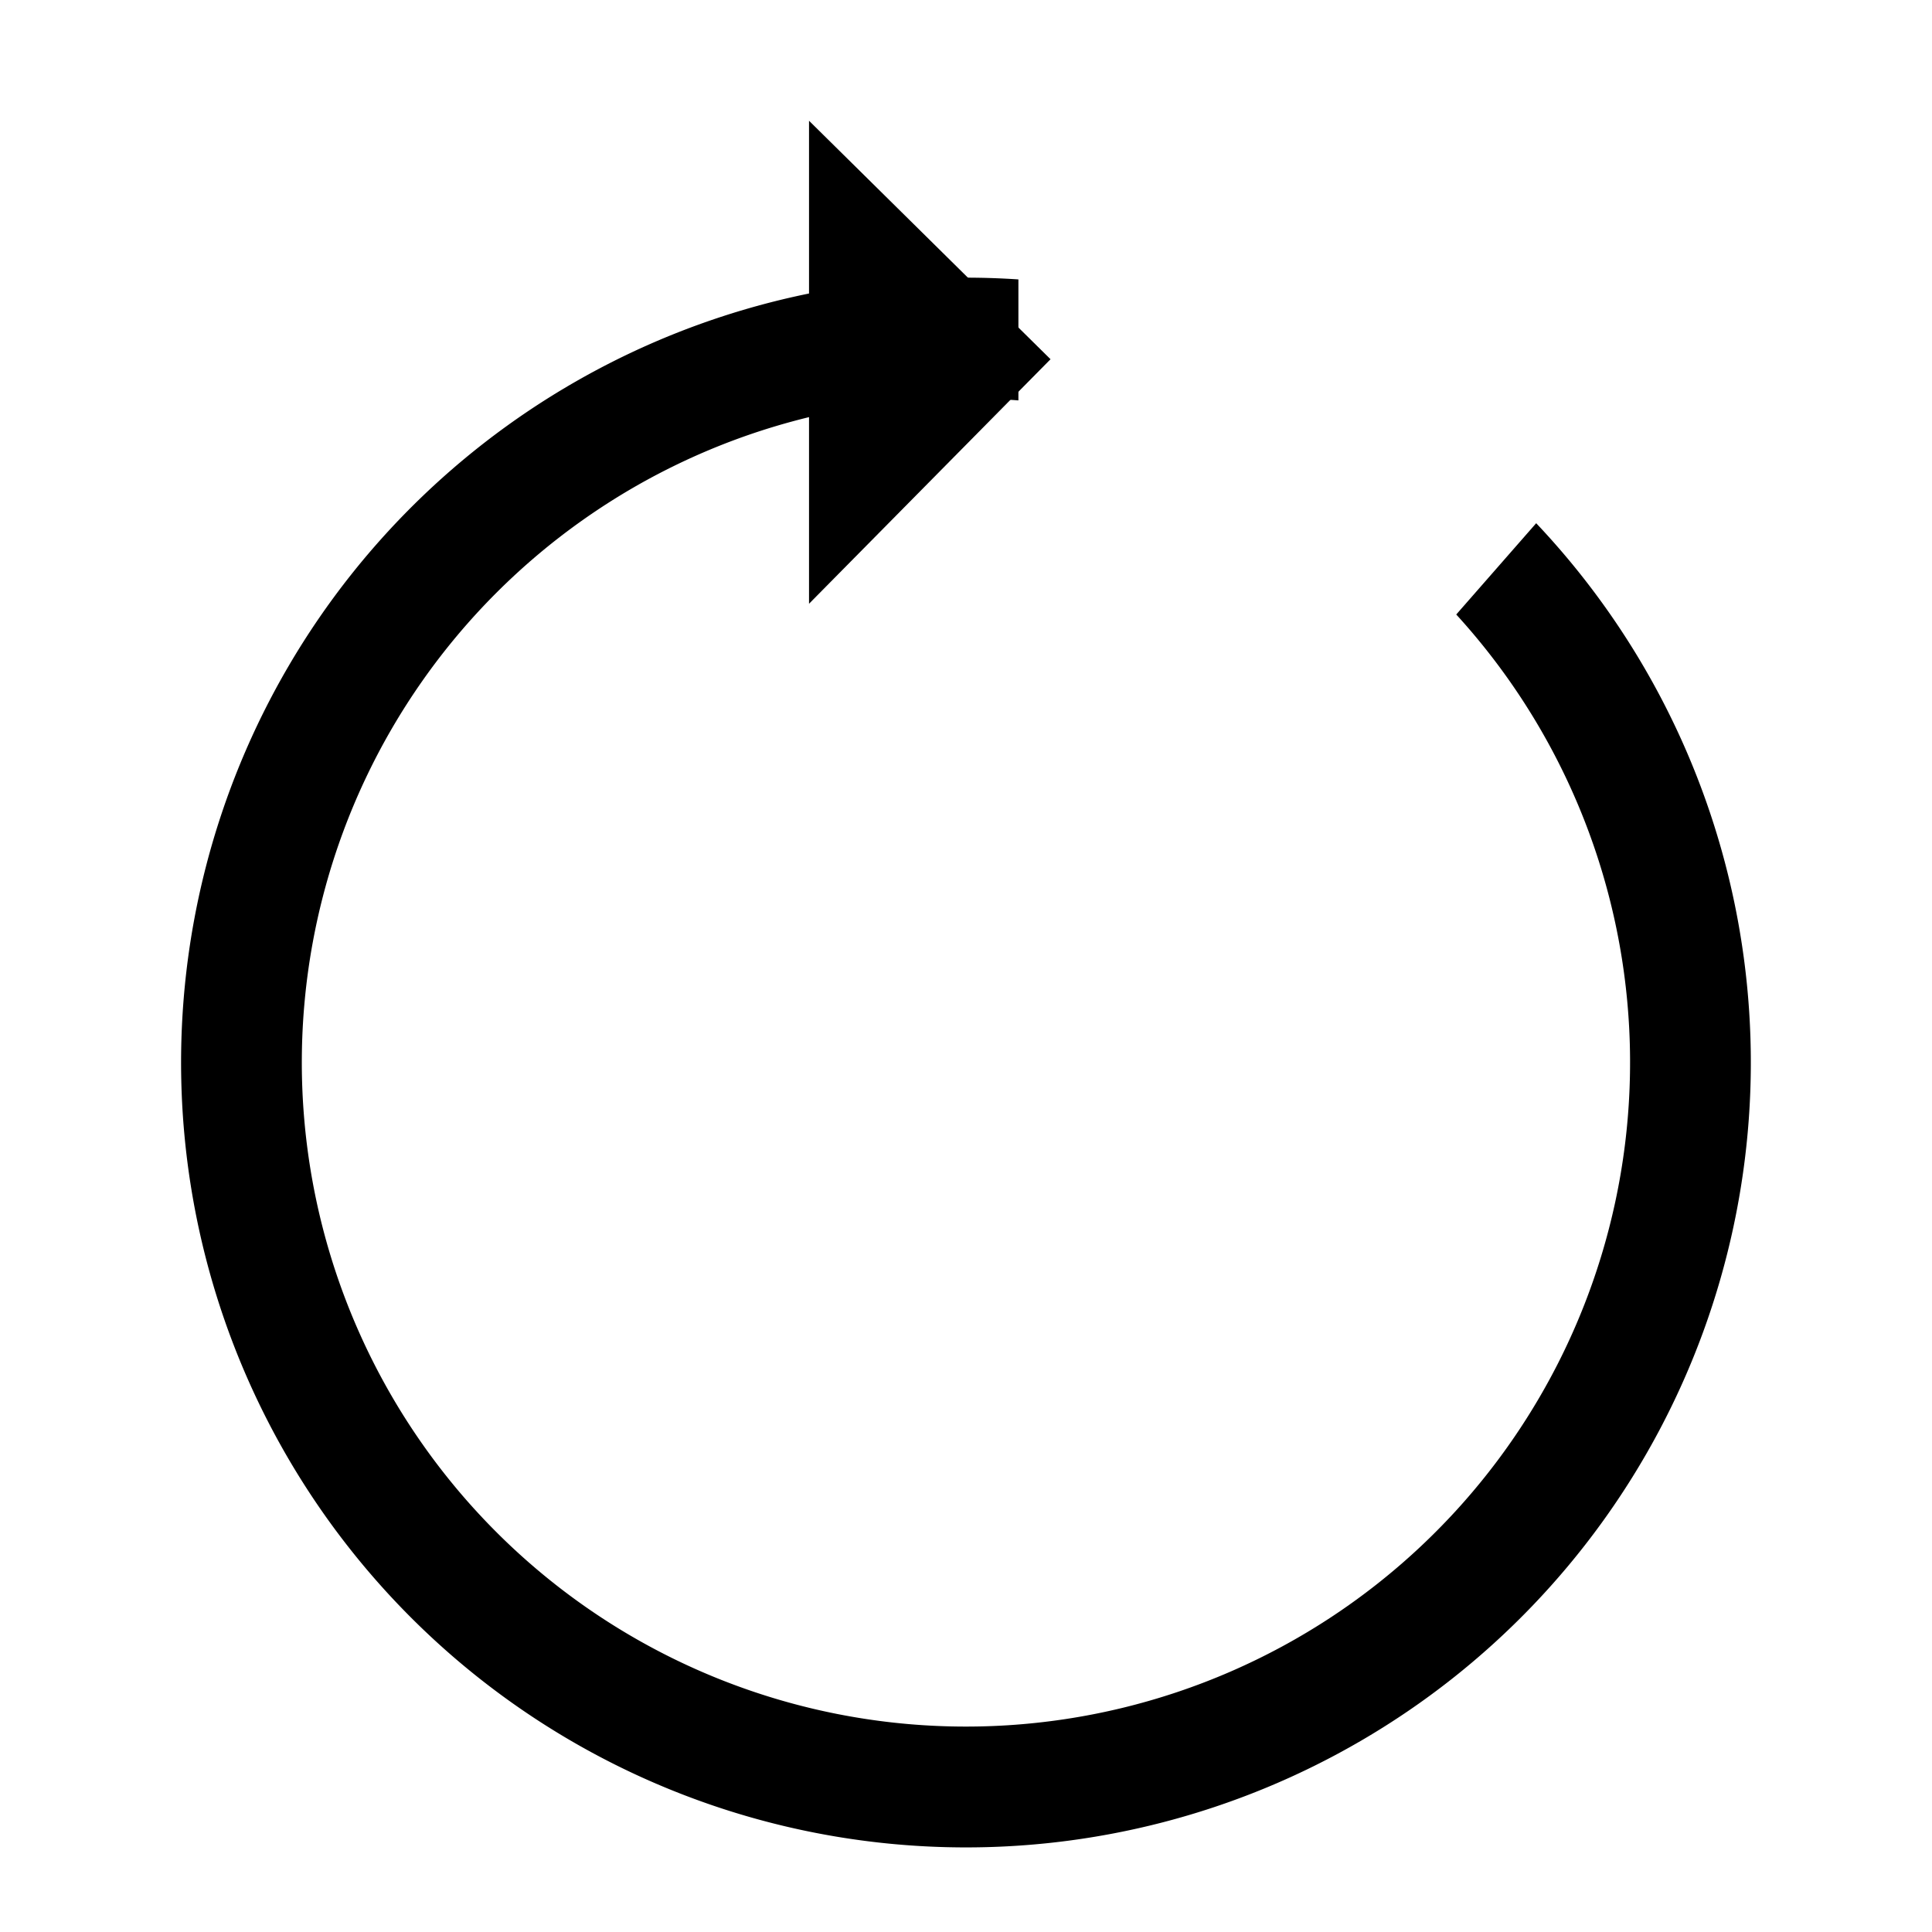 <svg width="20px" height="20px" viewBox="0 0 13 16" version="1.1" aria-label="reset" xmlns="http://www.w3.org/2000/svg">
  <g transform="translate(0, 1)" stroke="none" stroke-width="1" fill="none" fill-rule="evenodd">
    <path d="M6.934 1.314a6.5 6.5 0 1 0 4.288 2.019l-.662.756a5.5 5.5 0 1 1-3.626-1.773V1.315z" fill="#000"
          fill-rule="nonzero"></path>
    <polyline fill="#000" points="5.2 4 7.2 1.975 5.2 0"></polyline>
  </g>
</svg>
